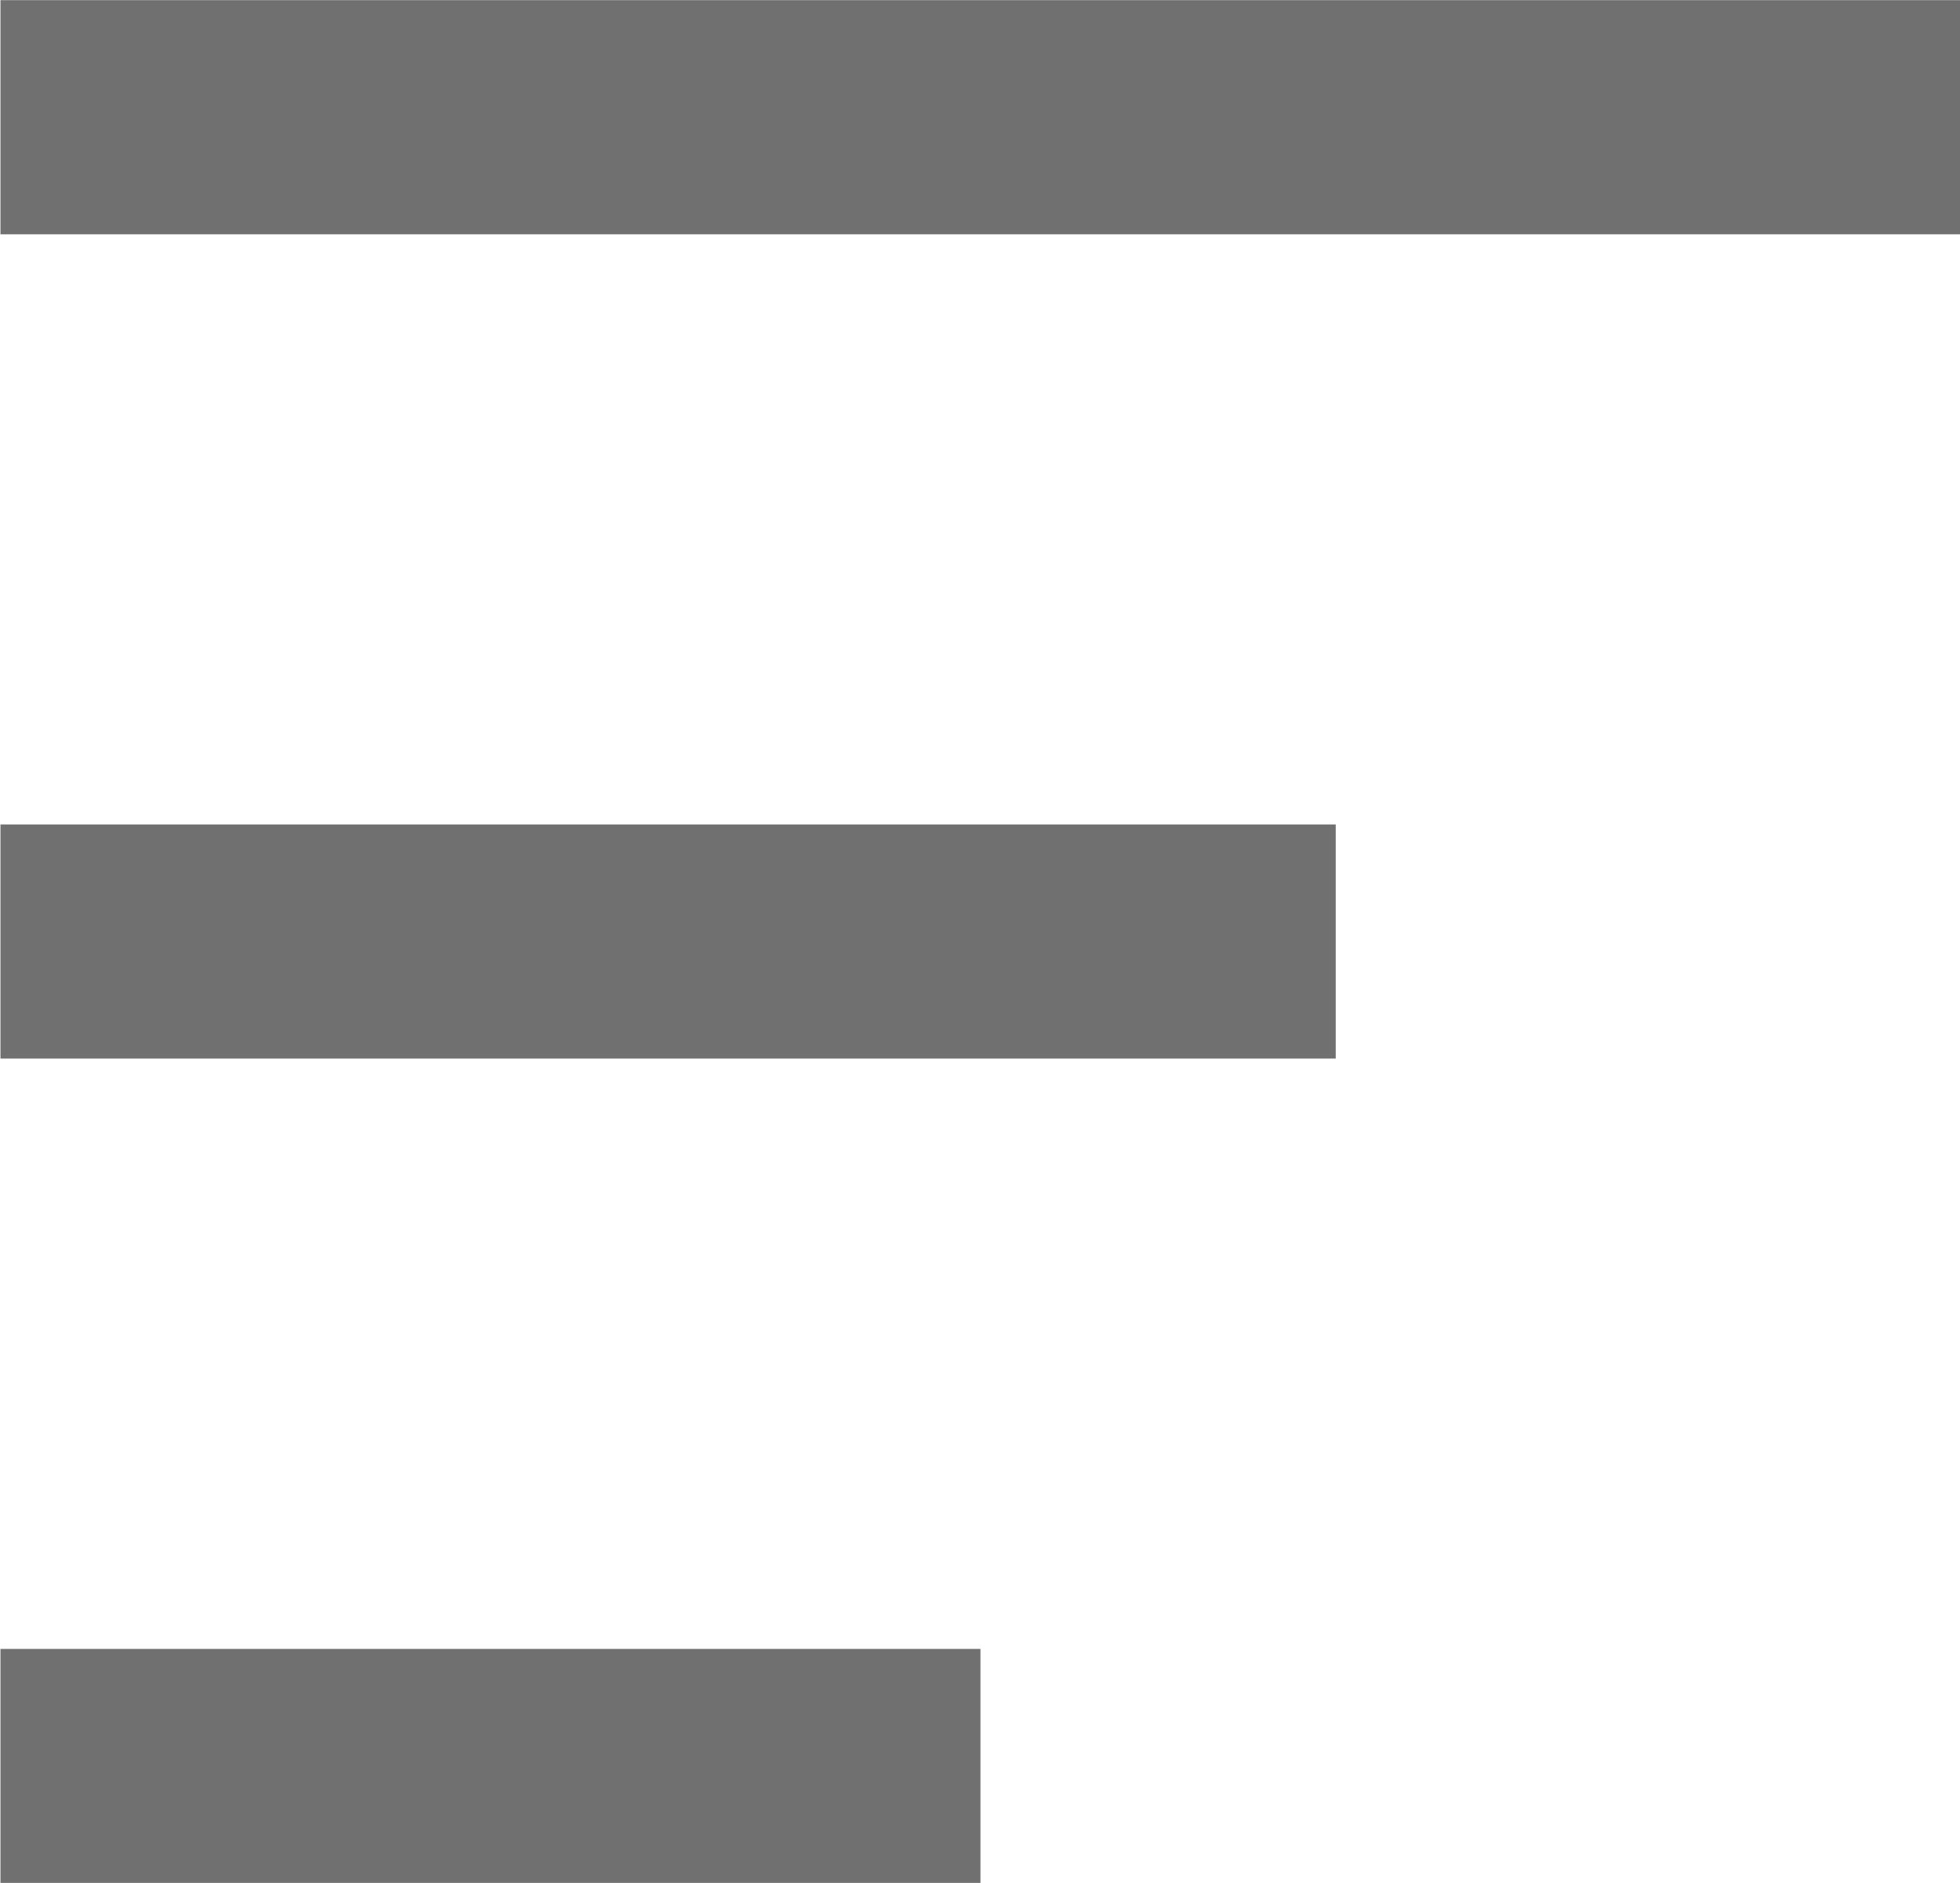 <svg xmlns="http://www.w3.org/2000/svg" width="12.556" height="12.063" viewBox="0 0 12.556 12.063">
  <g id="グループ_147" data-name="グループ 147" transform="translate(-449.797 -127.969)">
    <path id="パス_1861" data-name="パス 1861" d="M353.8-16348.28h12.556" transform="translate(96 16477)" fill="none" stroke="#707070" stroke-width="1.5"/>
    <path id="パス_1862" data-name="パス 1862" d="M353.8-16348.28h8.554" transform="translate(96 16482.281)" fill="none" stroke="#707070" stroke-width="1.5"/>
    <path id="パス_1863" data-name="パス 1863" d="M353.8-16348.28h6.278" transform="translate(96 16487.563)" fill="none" stroke="#707070" stroke-width="1.5"/>
  </g>
</svg>
